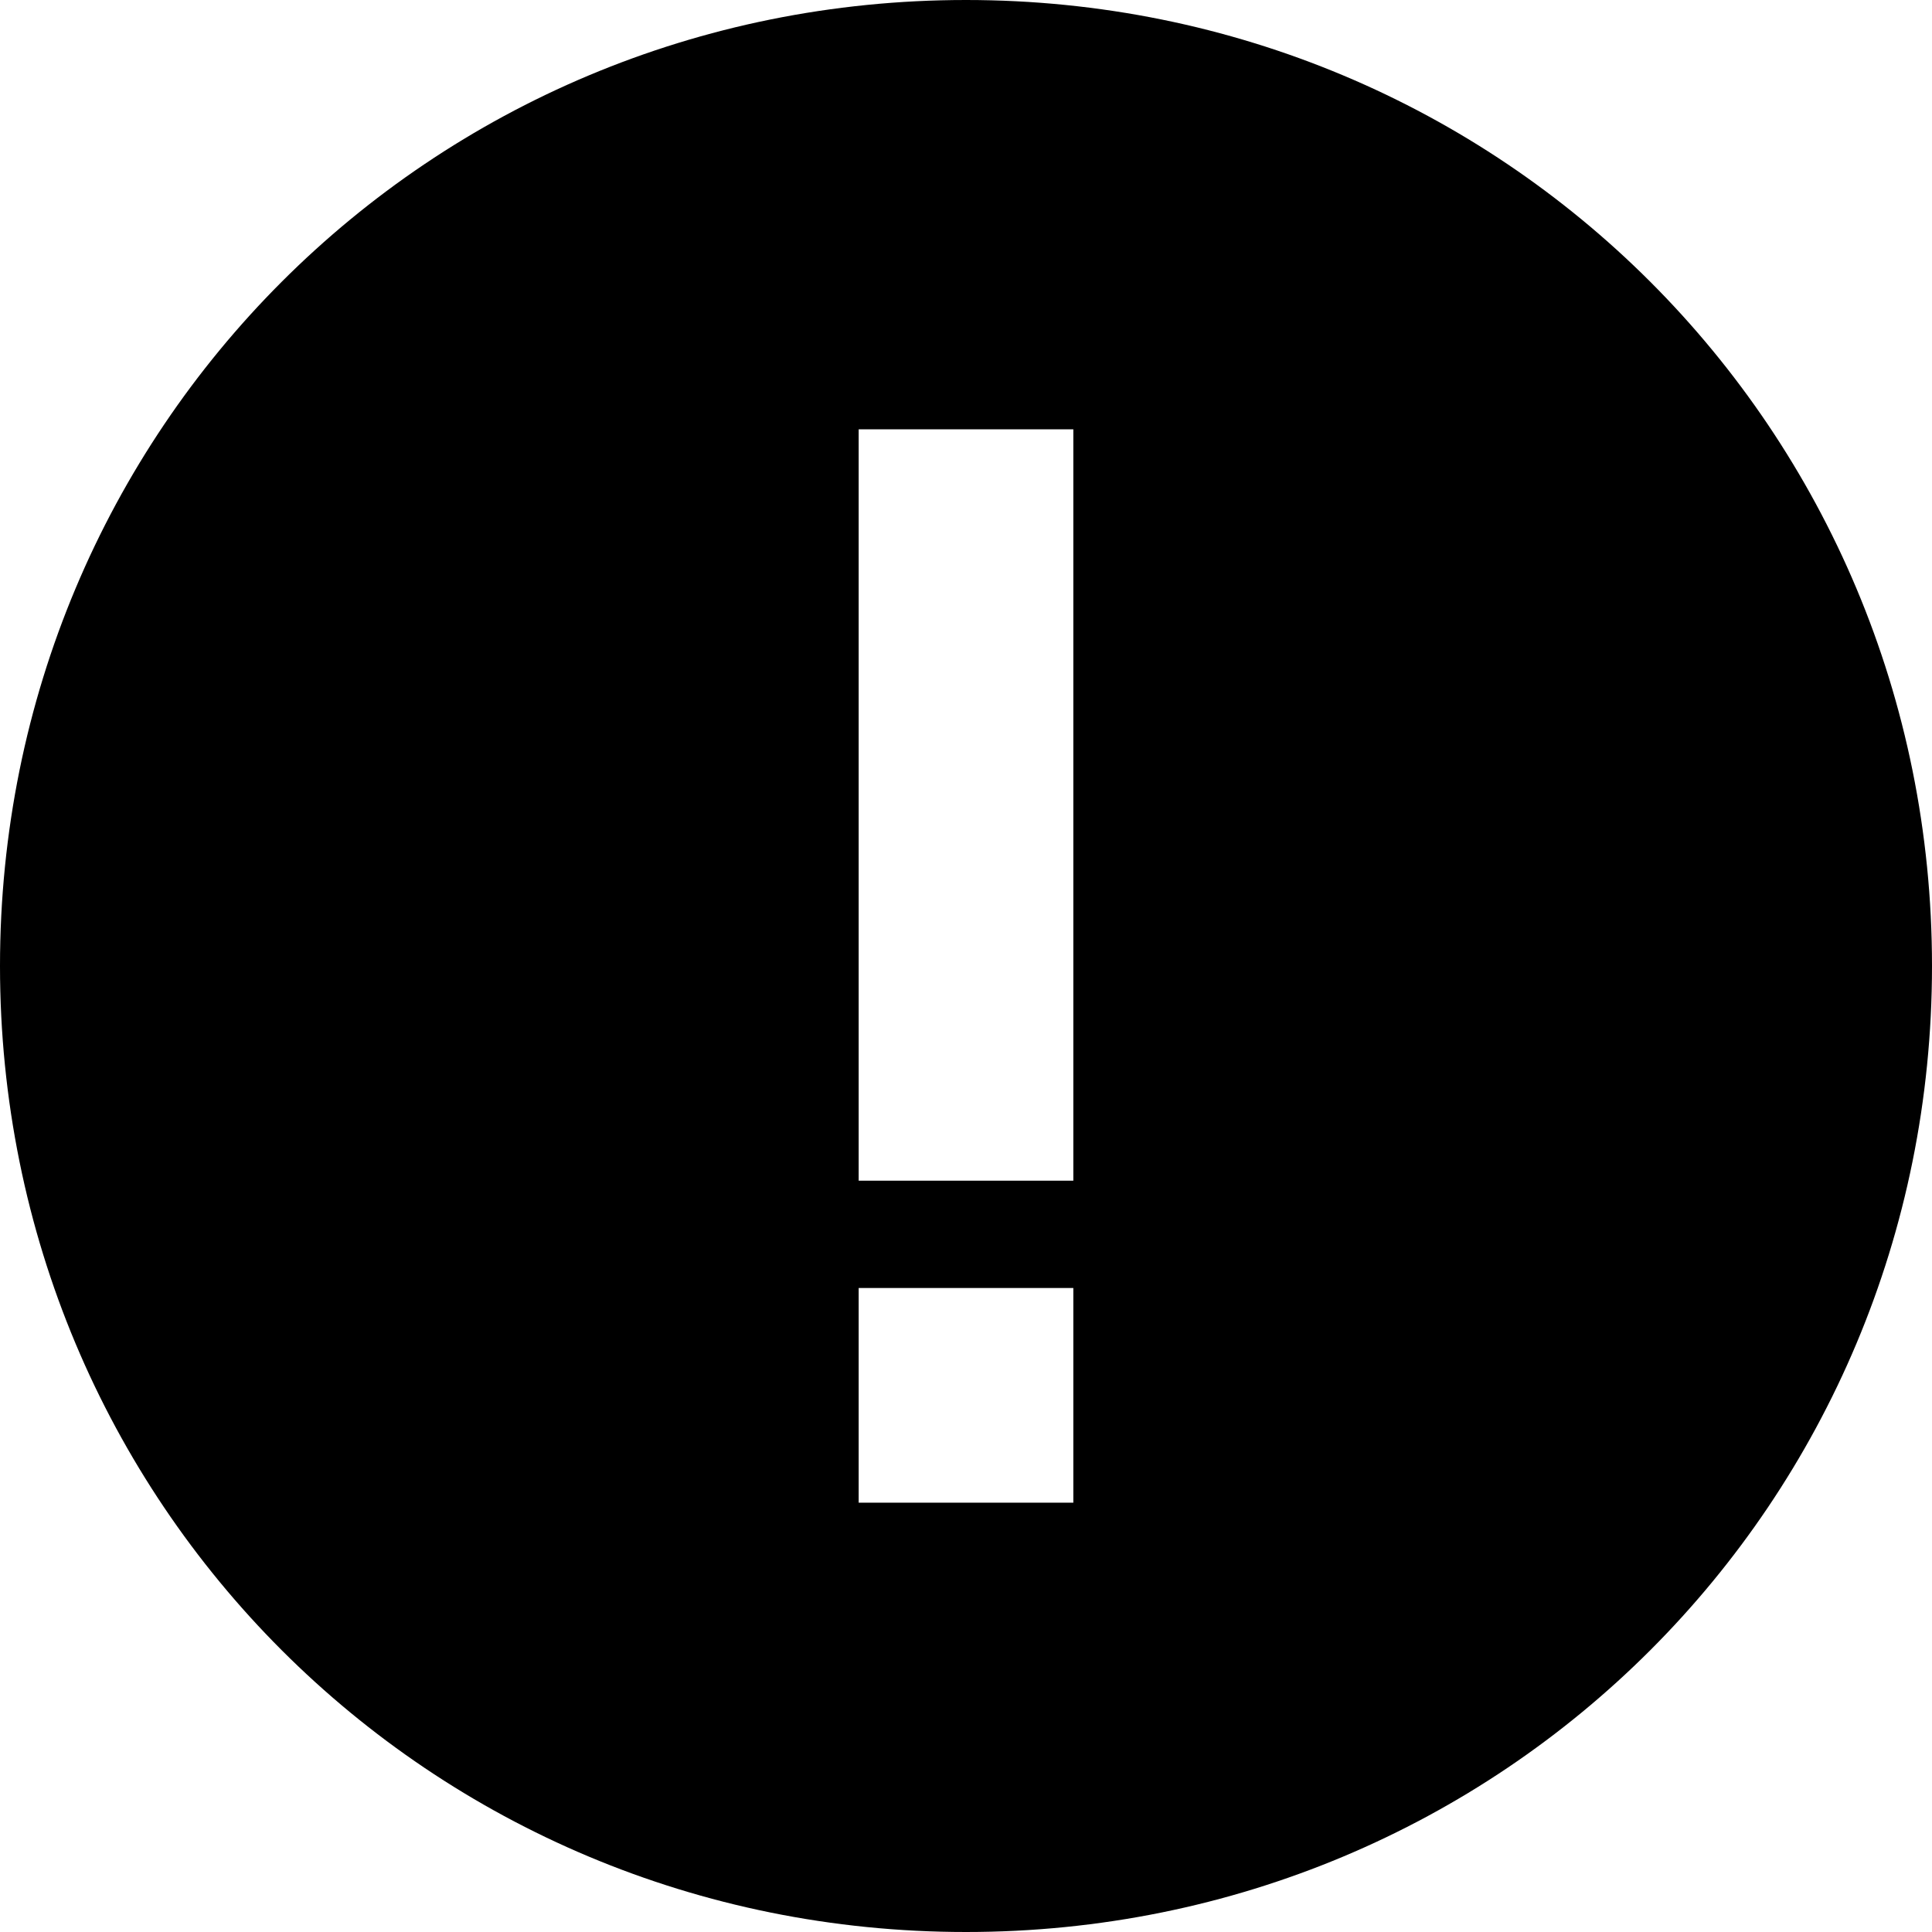 <svg xmlns="http://www.w3.org/2000/svg" viewBox="0 0 18 18">
	<path transform="translate(18, 18) rotate(180)" fill-rule="evenodd" d="M9,0C4,0,0,4,0,9s4,9,9,9s9-4,9-9S14,0,9,0L9,0z M8,6h2V4H8V6L8,6z M8,7h2v7H8V7z"/>
</svg>
